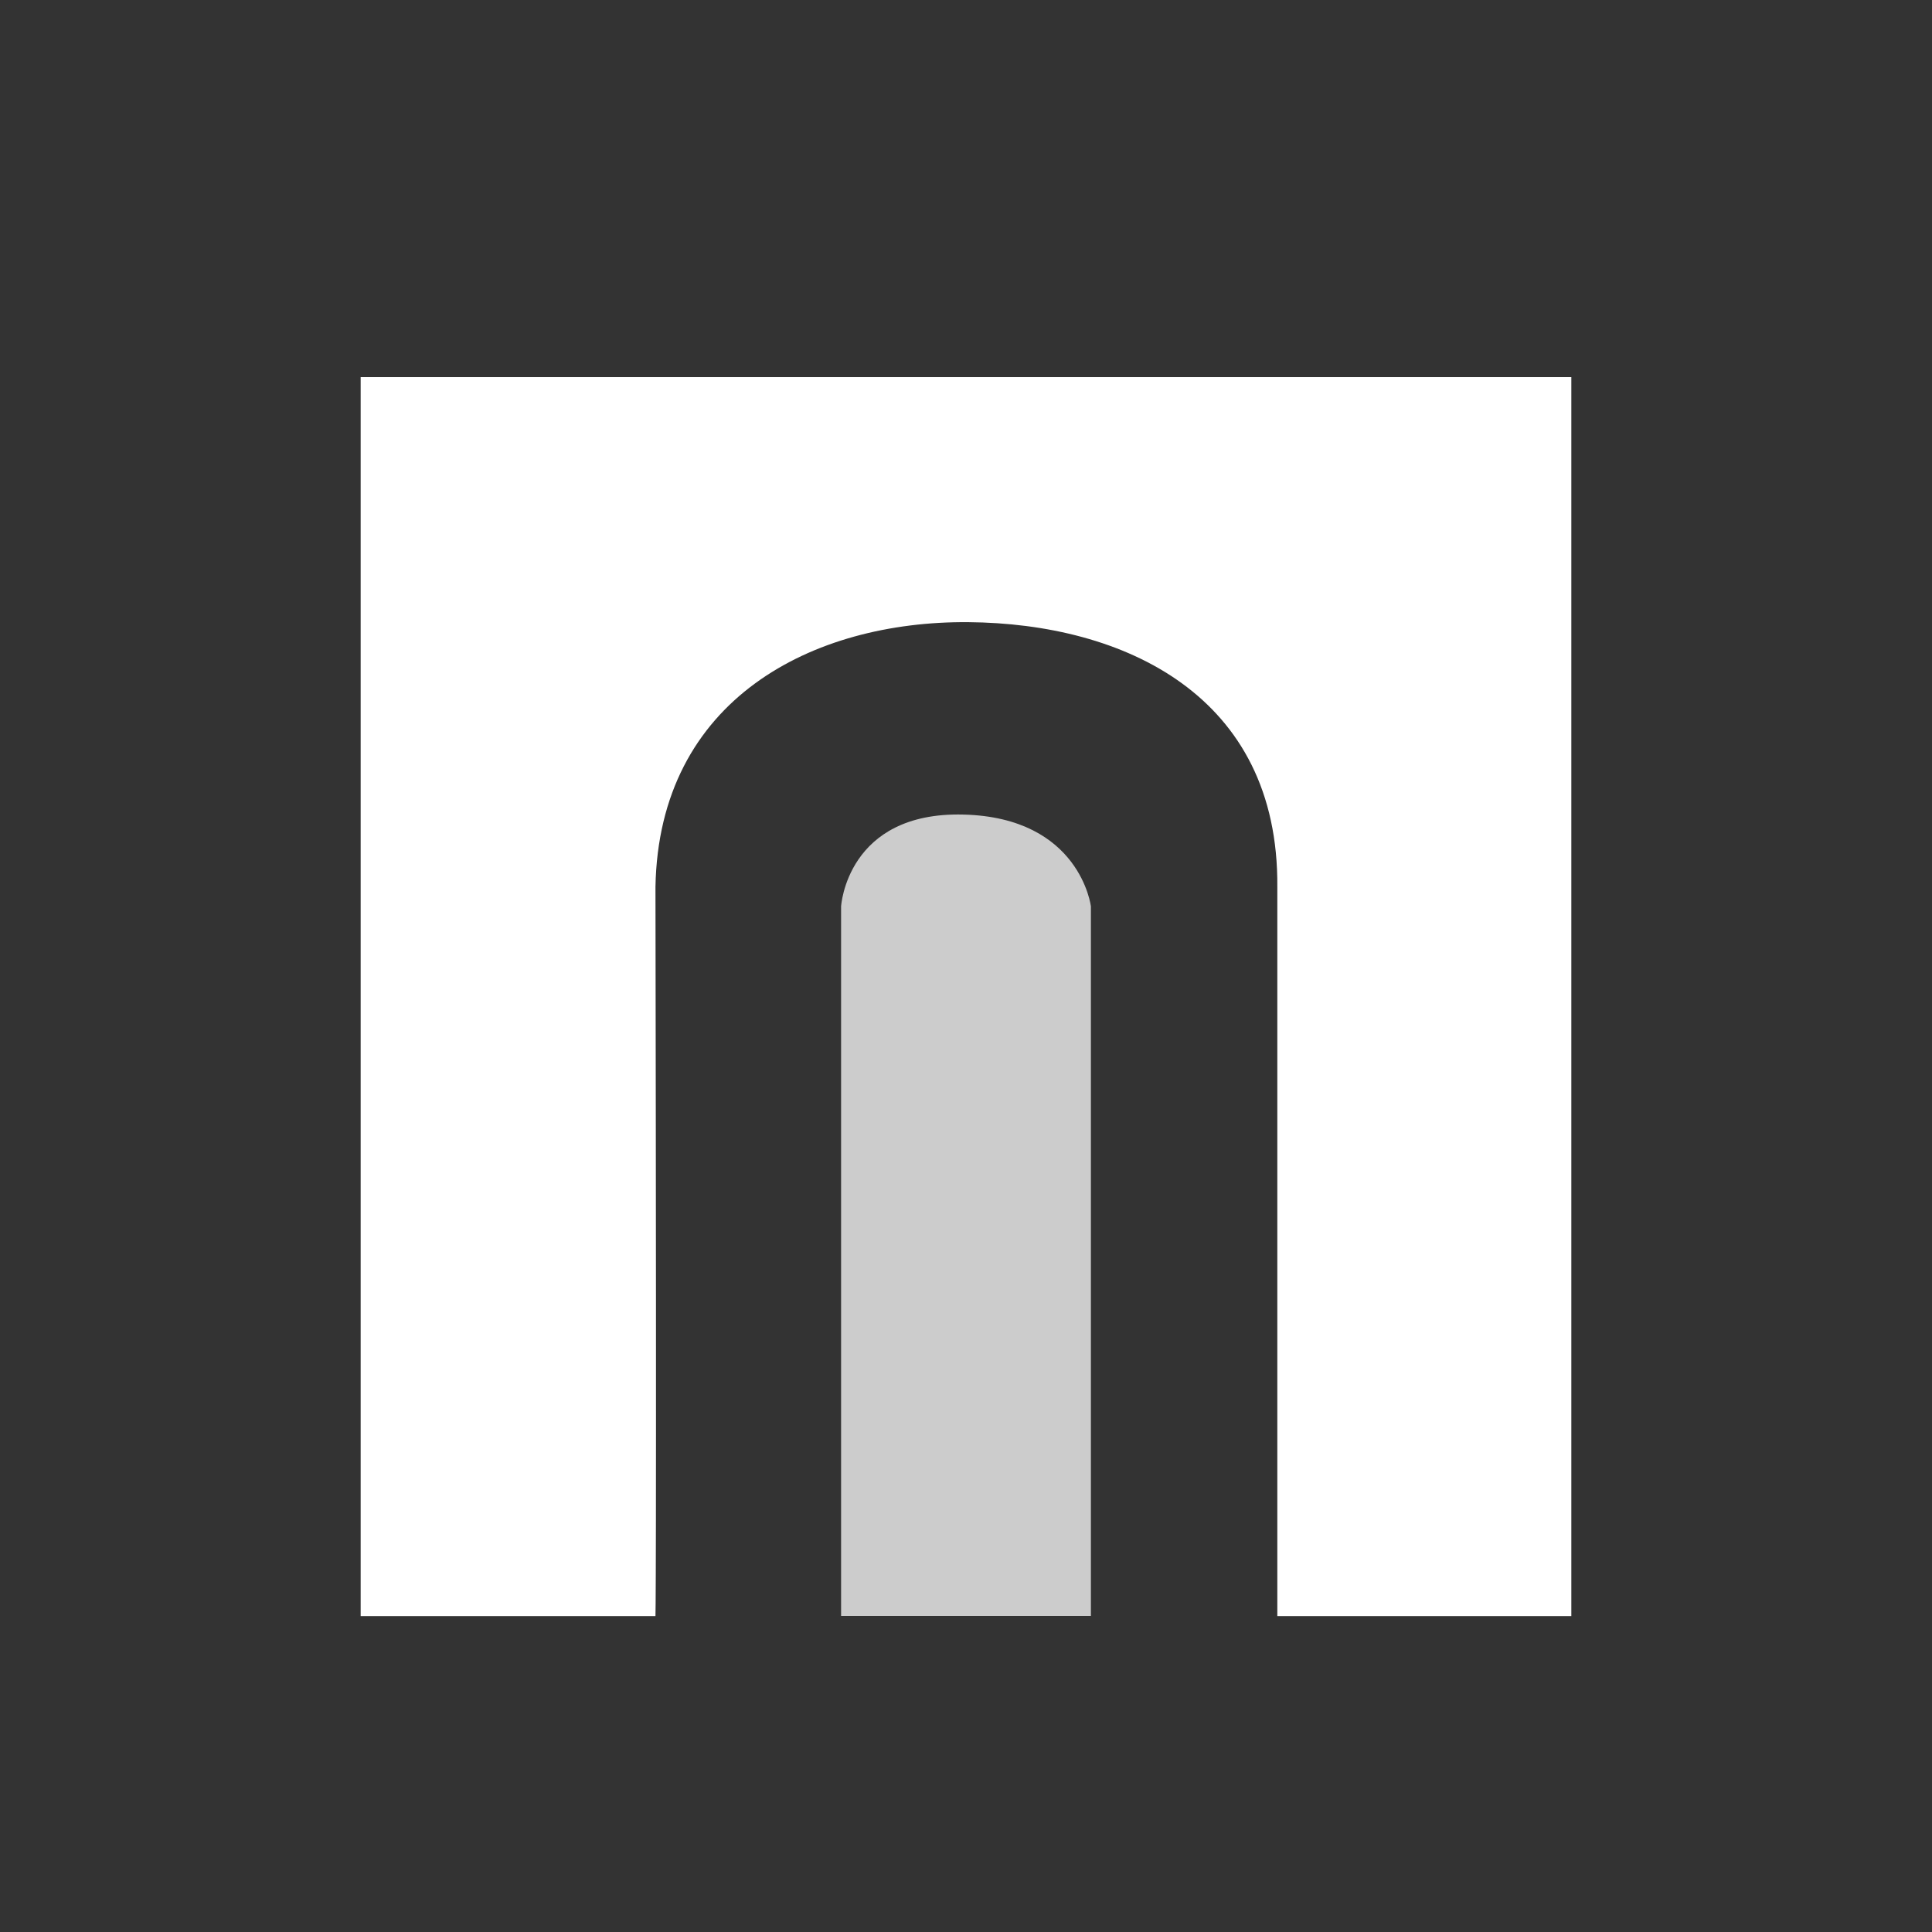 <svg width="580" height="580" viewBox="0 0 580 580" fill="none" xmlns="http://www.w3.org/2000/svg">
<rect x="0" y="0" width="580" height="580" fill="#333333" stroke="none"/>
<path d="M108.274 113.223H471.726V485.161H383.461C383.461 485.161 383.461 484.988 383.461 266.262C383.931 208.701 337.321 187.151 290.672 186.777C244.023 186.402 197.79 209.832 196.774 266.262C197.139 481.745 196.774 485.161 196.774 485.161H108.274V113.223Z" fill="white"/>
<path opacity="0.75" d="M252.5 272.115C252.5 272.115 254.182 243.642 289.242 244.538C324.303 245.433 327.5 272.115 327.5 272.115V485.115H252.5V272.115Z" fill="white"/>
</svg>
